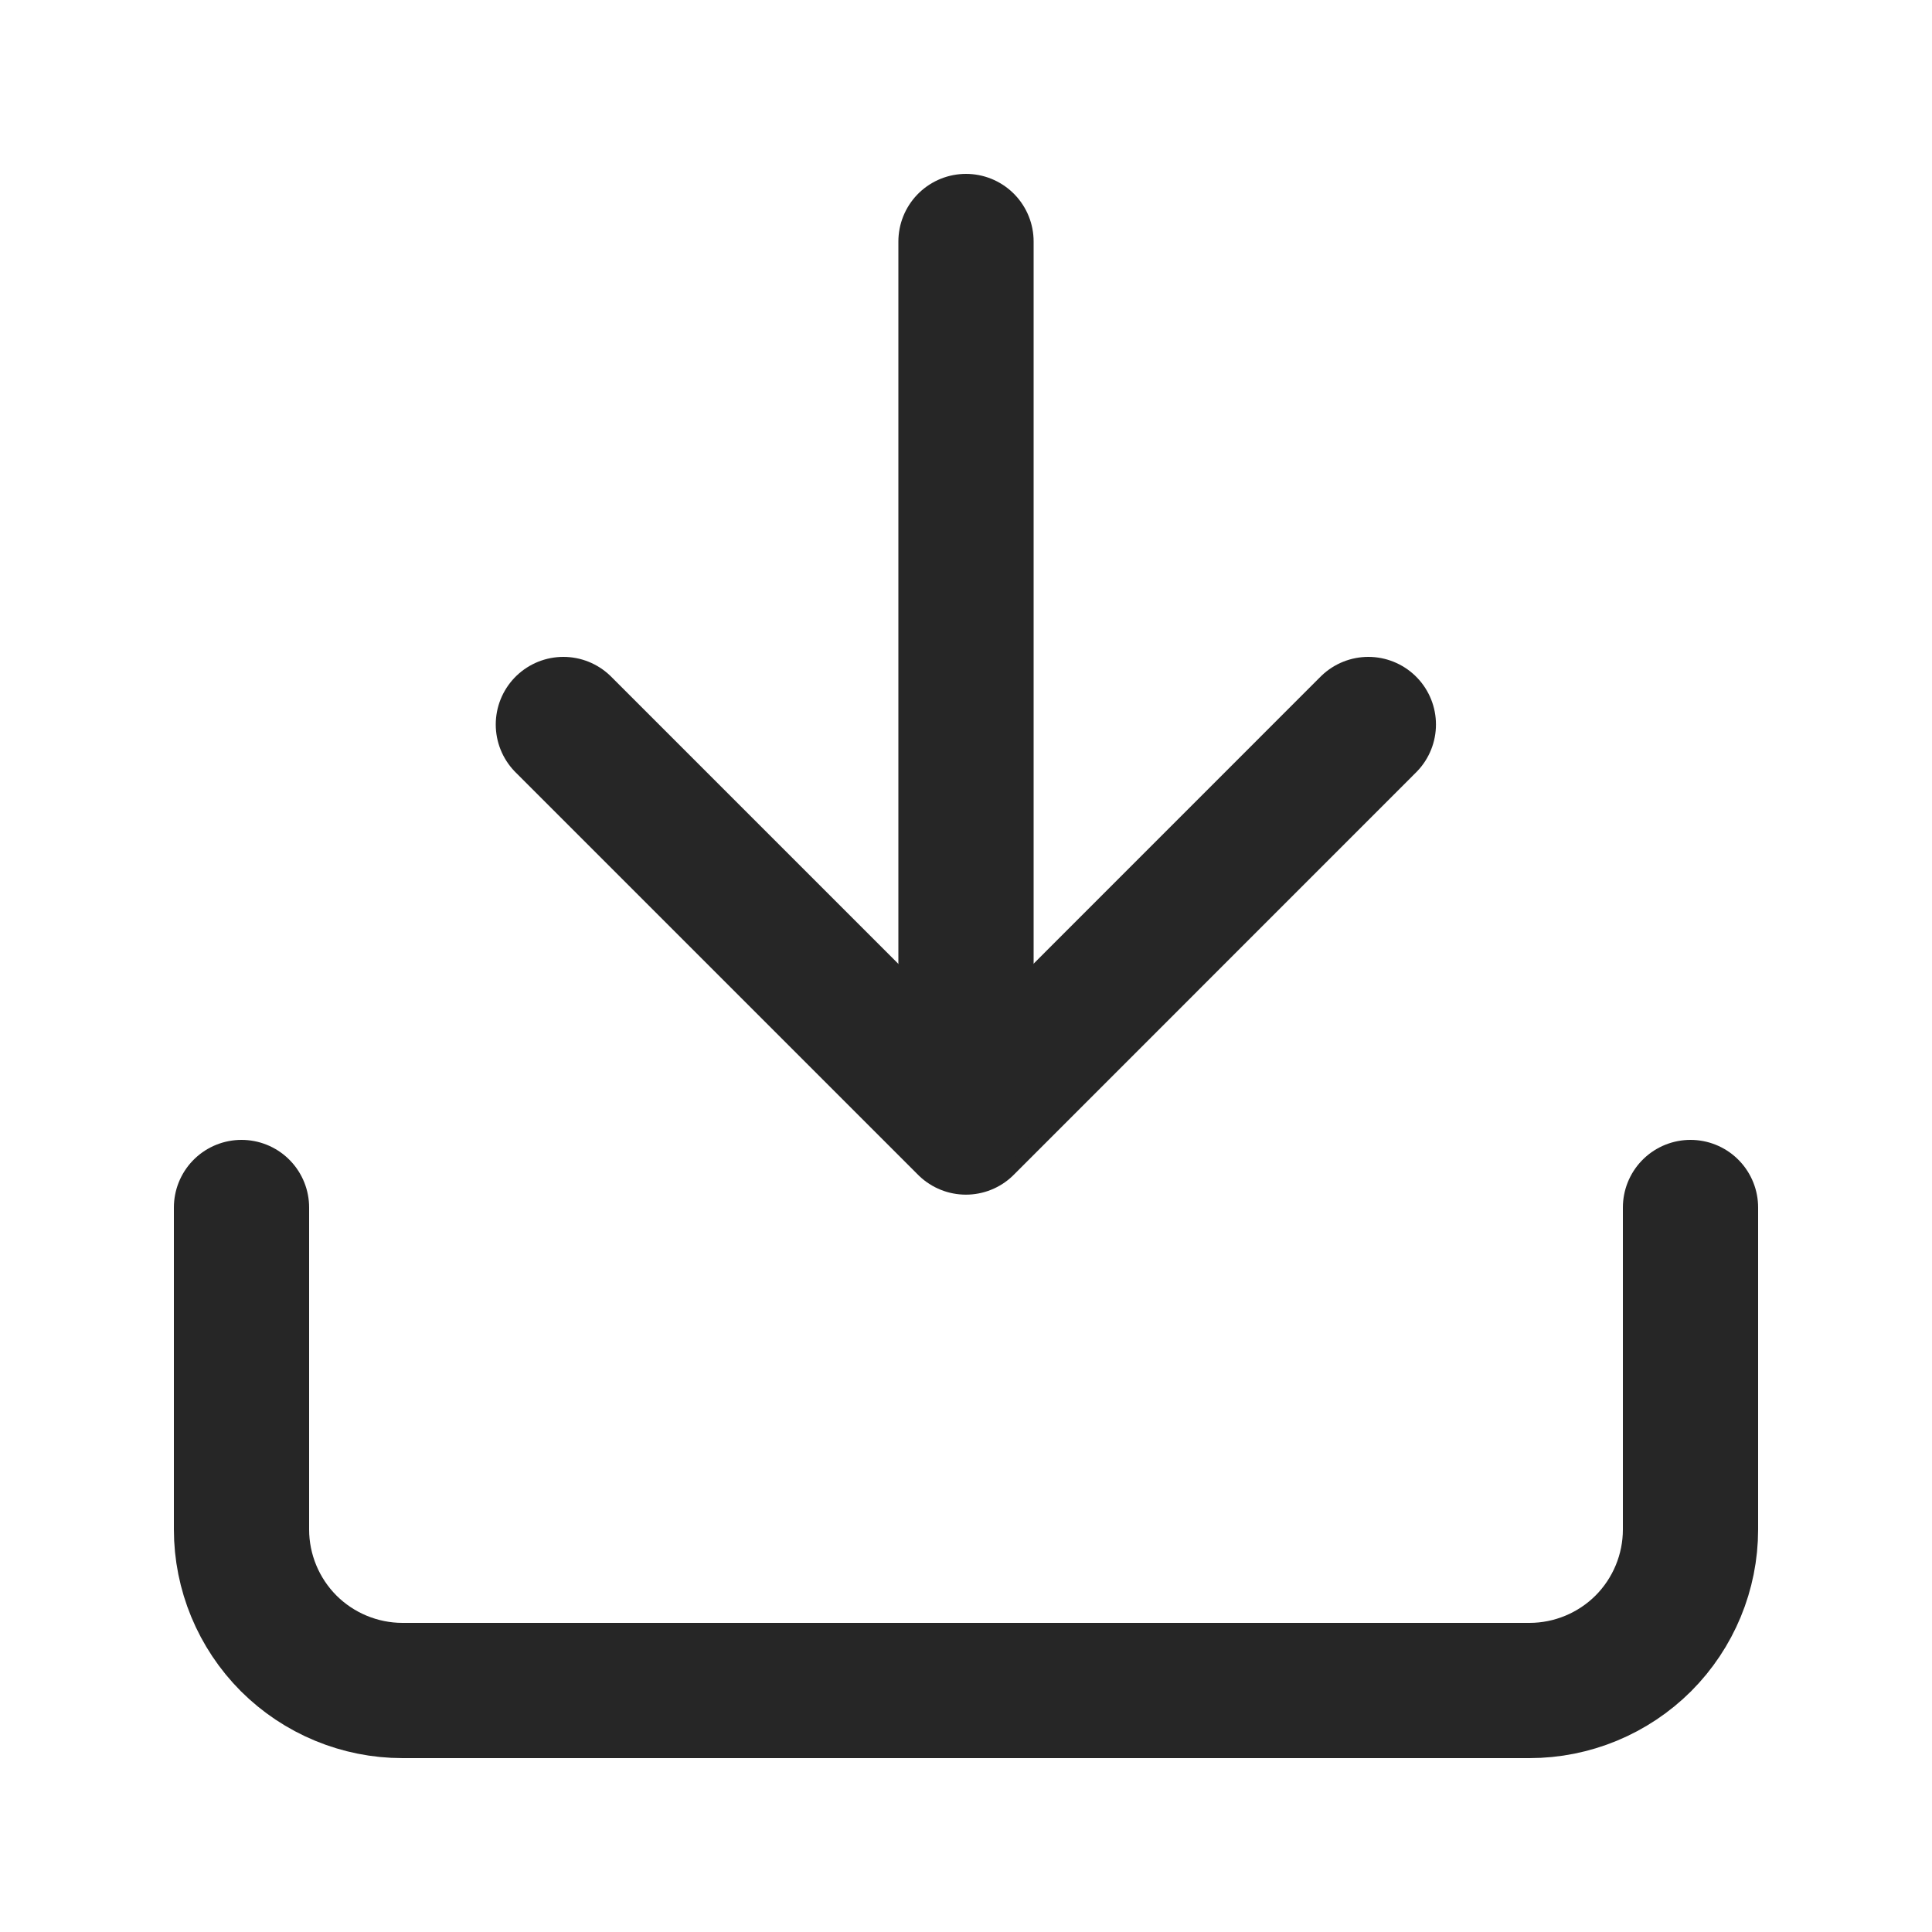 <svg width="20" height="20" viewBox="0 0 20 20" fill="none" xmlns="http://www.w3.org/2000/svg">
<path d="M17.5 12.5V15.833C17.5 16.275 17.324 16.699 17.012 17.012C16.699 17.324 16.275 17.5 15.833 17.5H4.167C3.725 17.5 3.301 17.324 2.988 17.012C2.676 16.699 2.5 16.275 2.5 15.833V12.5" stroke="#262626" stroke-width="1.4" stroke-linecap="round" stroke-linejoin="round"/>
<path d="M5.832 7.5L9.999 11.667L14.165 7.5" stroke="#262626" stroke-width="1.4" stroke-linecap="round" stroke-linejoin="round"/>
<path d="M10 11.5V2.5" stroke="#262626" stroke-width="1.4" stroke-linecap="round" stroke-linejoin="round"/>
</svg>
